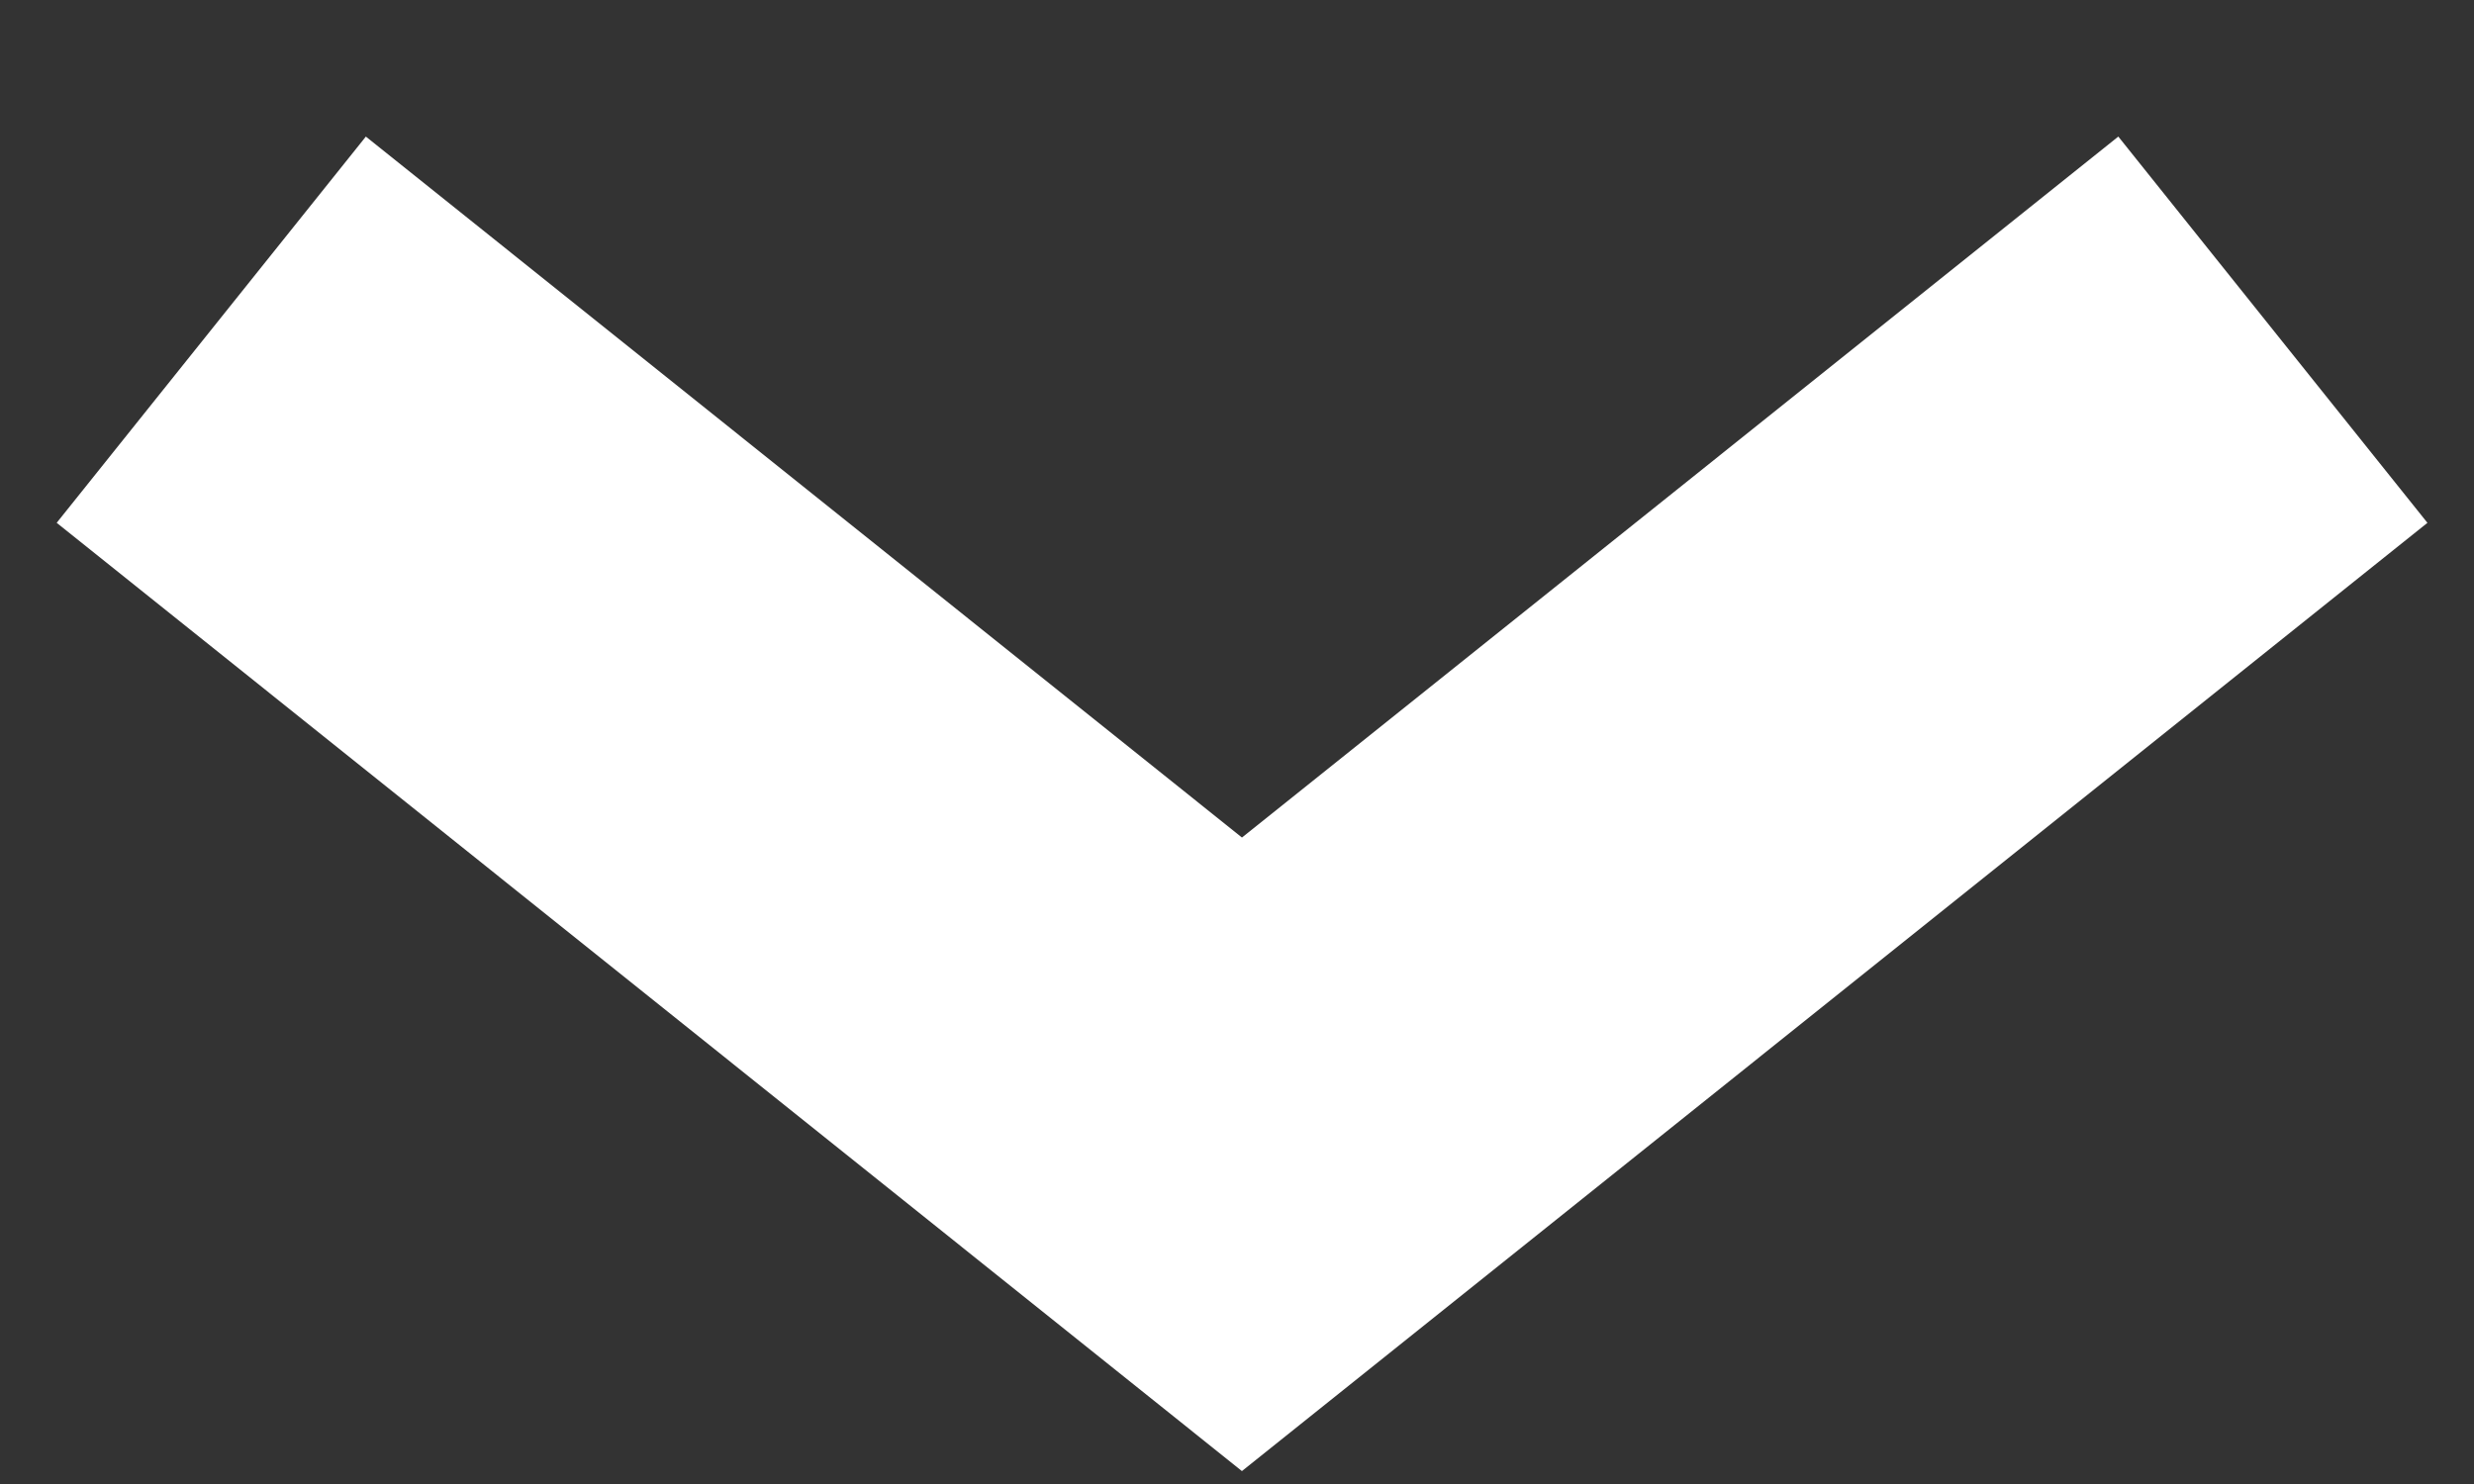 <svg width="10" height="6" viewBox="0 0 10 6" fill="none" xmlns="http://www.w3.org/2000/svg">
<rect x="0" y="0" width="10" height="6" fill="#333333" stroke="none"/>
<path d="M0.854 1.333L5.02 4.667L9.187 1.333" stroke="white" stroke-width="2"/>
</svg>
